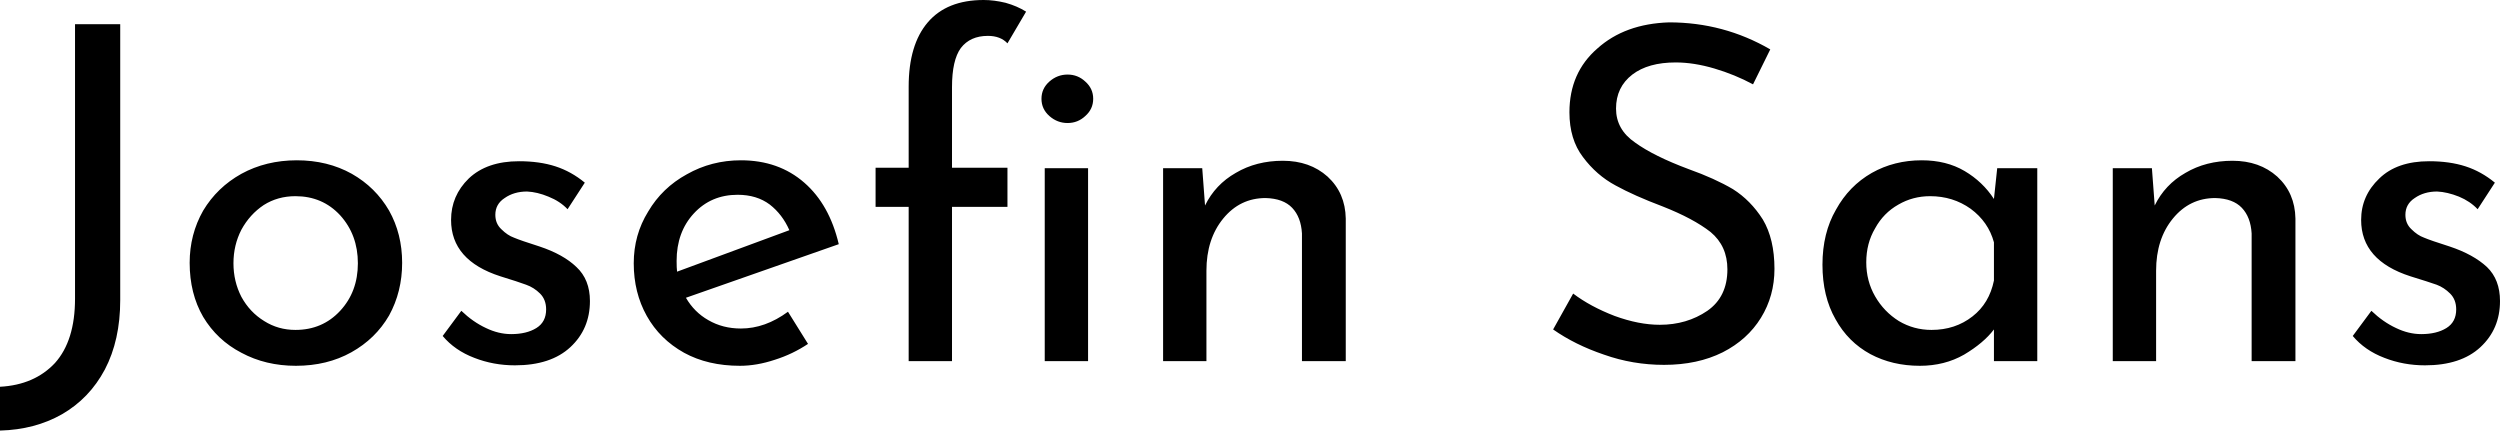 <svg xmlns="http://www.w3.org/2000/svg" viewBox="0.03 -7.75 53.65 9.24"><path d="M2.61-1.31Q2.61-0.45 2.28 0.18Q1.95 0.80 1.36 1.14Q0.78 1.47 0.03 1.49L0.03 1.49L0.03 0.55Q0.77 0.51 1.21 0.04Q1.64-0.44 1.64-1.34L1.64-1.34L1.64-7.23L2.61-7.23L2.61-1.31ZM4.10-2.11Q4.10-2.72 4.39-3.23Q4.69-3.73 5.21-4.02Q5.74-4.31 6.40-4.31L6.40-4.31Q7.06-4.31 7.58-4.02Q8.09-3.73 8.38-3.23Q8.66-2.73 8.66-2.11L8.66-2.11Q8.66-1.49 8.38-0.98Q8.09-0.48 7.57-0.19Q7.05 0.10 6.38 0.10L6.38 0.10Q5.73 0.10 5.21-0.18Q4.69-0.45 4.39-0.95Q4.10-1.45 4.10-2.11L4.10-2.11ZM5.04-2.10Q5.04-1.71 5.21-1.38Q5.39-1.05 5.70-0.86Q6-0.67 6.37-0.67L6.37-0.67Q6.95-0.67 7.33-1.08Q7.71-1.49 7.71-2.10L7.71-2.10Q7.71-2.71 7.33-3.13Q6.95-3.54 6.37-3.54L6.37-3.54Q5.99-3.54 5.69-3.35Q5.39-3.15 5.21-2.82Q5.04-2.49 5.04-2.10L5.04-2.10ZM11.08 0.09Q10.62 0.09 10.21-0.07Q9.79-0.23 9.53-0.54L9.53-0.54L9.93-1.08Q10.18-0.84 10.46-0.71Q10.73-0.58 11-0.58L11-0.58Q11.33-0.58 11.54-0.71Q11.75-0.84 11.75-1.11L11.75-1.11Q11.75-1.32 11.62-1.45Q11.49-1.58 11.32-1.64Q11.16-1.70 10.77-1.82L10.77-1.82Q9.71-2.16 9.71-3.03L9.71-3.03Q9.71-3.55 10.09-3.92Q10.48-4.29 11.17-4.29L11.17-4.29Q11.61-4.29 11.95-4.18Q12.29-4.07 12.58-3.83L12.58-3.83L12.21-3.26Q12.05-3.43 11.80-3.53Q11.56-3.63 11.34-3.64L11.34-3.64Q11.06-3.64 10.86-3.50Q10.66-3.37 10.66-3.14L10.66-3.14Q10.66-2.95 10.79-2.83Q10.92-2.70 11.06-2.65Q11.20-2.59 11.61-2.46L11.61-2.46Q12.12-2.29 12.40-2.02Q12.69-1.75 12.69-1.29L12.69-1.29Q12.69-0.69 12.27-0.30Q11.85 0.09 11.08 0.09L11.08 0.09ZM15.93-0.70Q16.45-0.70 16.94-1.06L16.94-1.06L17.37-0.37Q17.04-0.15 16.66-0.03Q16.27 0.10 15.91 0.10L15.91 0.10Q15.22 0.10 14.71-0.18Q14.19-0.47 13.91-0.97Q13.63-1.47 13.63-2.10L13.63-2.10Q13.63-2.71 13.94-3.21Q14.24-3.72 14.77-4.01Q15.30-4.31 15.93-4.31L15.93-4.31Q16.74-4.31 17.29-3.83Q17.83-3.36 18.03-2.51L18.03-2.51L14.75-1.36Q14.93-1.05 15.23-0.88Q15.54-0.70 15.93-0.70L15.93-0.70ZM15.86-3.57Q15.29-3.57 14.92-3.17Q14.55-2.77 14.55-2.15L14.55-2.15Q14.55-2 14.56-1.92L14.56-1.92L16.97-2.81Q16.82-3.15 16.55-3.36Q16.27-3.57 15.86-3.57L15.86-3.57ZM19.53 0L19.53-3.31L18.82-3.31L18.82-4.15L19.53-4.15L19.53-5.89Q19.53-6.79 19.94-7.27Q20.35-7.75 21.14-7.75L21.14-7.75Q21.36-7.75 21.61-7.69Q21.86-7.62 22.05-7.50L22.05-7.50L21.65-6.82Q21.50-6.98 21.23-6.98L21.23-6.98Q20.85-6.98 20.65-6.72Q20.46-6.46 20.46-5.88L20.46-5.88L20.46-4.15L21.65-4.15L21.65-3.31L20.46-3.31L20.46 0L19.53 0ZM22.38-5.63Q22.38-5.85 22.55-6Q22.72-6.15 22.94-6.15L22.94-6.15Q23.16-6.15 23.32-6Q23.49-5.85 23.49-5.63L23.49-5.63Q23.49-5.41 23.32-5.26Q23.16-5.11 22.94-5.11L22.94-5.11Q22.72-5.11 22.55-5.26Q22.38-5.41 22.38-5.63L22.38-5.63ZM22.45-4.14L23.38-4.14L23.38 0L22.45 0L22.45-4.14ZM27.56-4.30Q28.14-4.30 28.52-3.96Q28.90-3.61 28.91-3.06L28.91-3.06L28.91 0L27.97 0L27.97-2.74Q27.95-3.09 27.76-3.29Q27.57-3.49 27.19-3.50L27.19-3.50Q26.64-3.50 26.28-3.06Q25.92-2.62 25.92-1.94L25.92-1.94L25.92 0L24.99 0L24.99-4.14L25.83-4.14L25.89-3.34Q26.11-3.79 26.55-4.04Q26.99-4.30 27.56-4.30L27.56-4.30ZM37.65-5.94Q37.26-6.15 36.82-6.28Q36.38-6.41 35.99-6.41L35.99-6.41Q35.40-6.41 35.06-6.15Q34.71-5.88 34.71-5.42L34.71-5.42Q34.71-4.97 35.12-4.69Q35.52-4.40 36.27-4.12L36.27-4.12Q36.83-3.92 37.22-3.69Q37.60-3.45 37.86-3.04Q38.11-2.62 38.11-1.98L38.11-1.98Q38.11-1.40 37.82-0.93Q37.53-0.46 37.00-0.19Q36.46 0.08 35.74 0.08L35.74 0.08Q35.07 0.08 34.45-0.14Q33.83-0.35 33.36-0.68L33.36-0.68L33.79-1.45Q34.16-1.17 34.68-0.97Q35.20-0.78 35.65-0.78L35.65-0.78Q36.23-0.78 36.67-1.08Q37.10-1.38 37.10-1.97L37.10-1.97Q37.10-2.47 36.74-2.77Q36.37-3.06 35.71-3.32L35.71-3.32Q35.10-3.55 34.70-3.77Q34.29-3.99 34.00-4.38Q33.71-4.76 33.71-5.34L33.71-5.34Q33.71-6.19 34.31-6.71Q34.90-7.24 35.85-7.27L35.85-7.27Q37.02-7.27 38.02-6.69L38.02-6.69L37.65-5.94ZM42.89-4.14L43.75-4.14L43.75 0L42.82 0L42.82-0.68Q42.60-0.39 42.18-0.14Q41.76 0.10 41.23 0.10L41.23 0.10Q40.64 0.10 40.17-0.15Q39.69-0.41 39.42-0.90Q39.14-1.39 39.14-2.07L39.14-2.07Q39.14-2.75 39.43-3.25Q39.71-3.76 40.20-4.04Q40.68-4.31 41.27-4.31L41.27-4.31Q41.80-4.31 42.19-4.08Q42.58-3.85 42.82-3.48L42.82-3.48L42.89-4.14ZM41.48-0.67Q41.99-0.67 42.36-0.96Q42.72-1.24 42.82-1.73L42.82-1.73L42.82-2.55Q42.70-2.99 42.32-3.27Q41.94-3.54 41.45-3.54L41.45-3.54Q41.08-3.54 40.77-3.36Q40.45-3.18 40.27-2.85Q40.08-2.53 40.08-2.12L40.08-2.12Q40.08-1.72 40.27-1.39Q40.46-1.06 40.78-0.86Q41.10-0.67 41.48-0.67L41.48-0.67ZM47.94-4.30Q48.52-4.30 48.90-3.96Q49.28-3.61 49.29-3.06L49.29-3.06L49.29 0L48.35 0L48.35-2.74Q48.33-3.09 48.14-3.29Q47.95-3.49 47.57-3.50L47.57-3.50Q47.02-3.50 46.66-3.06Q46.30-2.62 46.30-1.94L46.30-1.94L46.30 0L45.37 0L45.37-4.14L46.21-4.14L46.27-3.34Q46.49-3.79 46.93-4.04Q47.37-4.30 47.94-4.30L47.94-4.30ZM52.07 0.09Q51.61 0.09 51.20-0.07Q50.78-0.23 50.52-0.54L50.52-0.54L50.92-1.08Q51.17-0.84 51.45-0.71Q51.72-0.58 51.99-0.58L51.99-0.58Q52.32-0.58 52.53-0.71Q52.74-0.84 52.74-1.11L52.74-1.11Q52.74-1.32 52.61-1.45Q52.48-1.58 52.32-1.64Q52.15-1.70 51.76-1.82L51.76-1.82Q50.70-2.16 50.70-3.03L50.70-3.03Q50.70-3.55 51.09-3.92Q51.47-4.29 52.16-4.29L52.16-4.29Q52.60-4.29 52.94-4.18Q53.28-4.07 53.57-3.83L53.57-3.83L53.20-3.26Q53.04-3.43 52.80-3.53Q52.55-3.63 52.33-3.64L52.33-3.64Q52.05-3.64 51.85-3.50Q51.65-3.37 51.65-3.14L51.65-3.14Q51.65-2.95 51.78-2.83Q51.91-2.70 52.05-2.65Q52.19-2.59 52.60-2.46L52.60-2.46Q53.11-2.29 53.40-2.02Q53.68-1.75 53.68-1.29L53.68-1.29Q53.68-0.69 53.26-0.30Q52.84 0.09 52.07 0.09L52.07 0.09Z"/></svg>